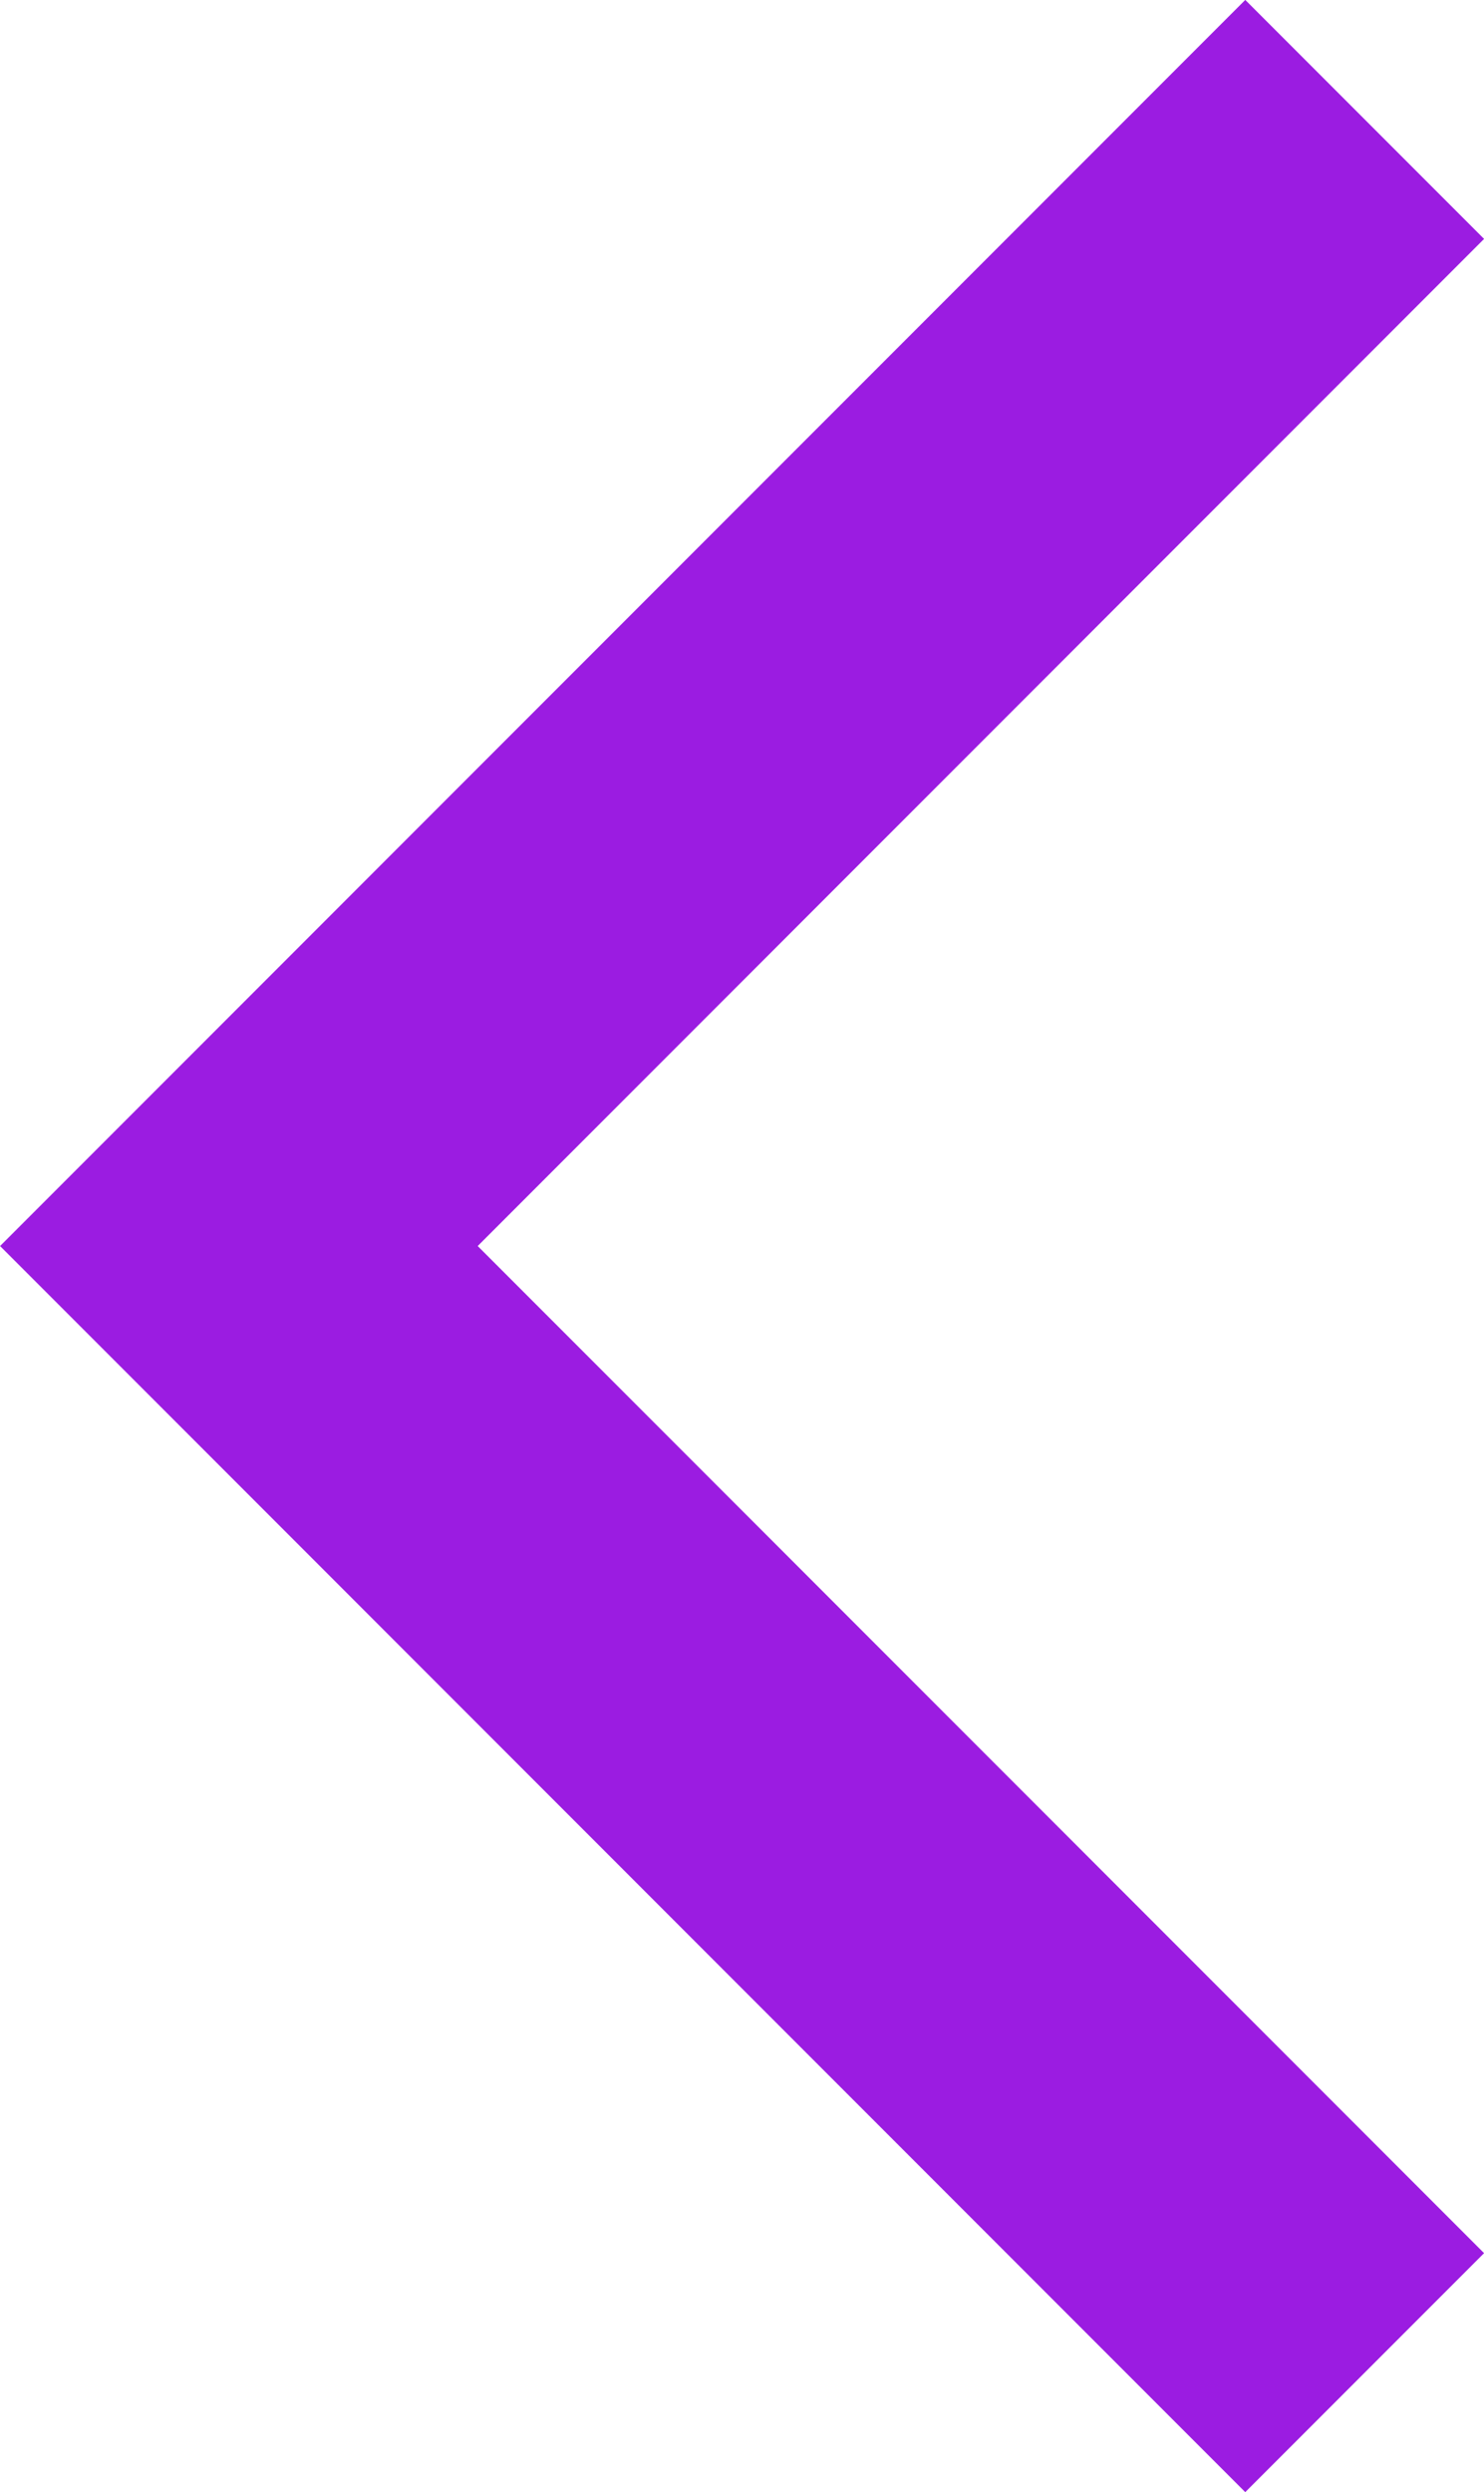 <svg xmlns="http://www.w3.org/2000/svg" width="6.591" height="11.061">
    <path d="m4317.266 641-5 5 5 5" transform="translate(-4311.205 -640.47)" style="fill:none;stroke:#9b1ce1;stroke-width:1.5px"/>
</svg>
